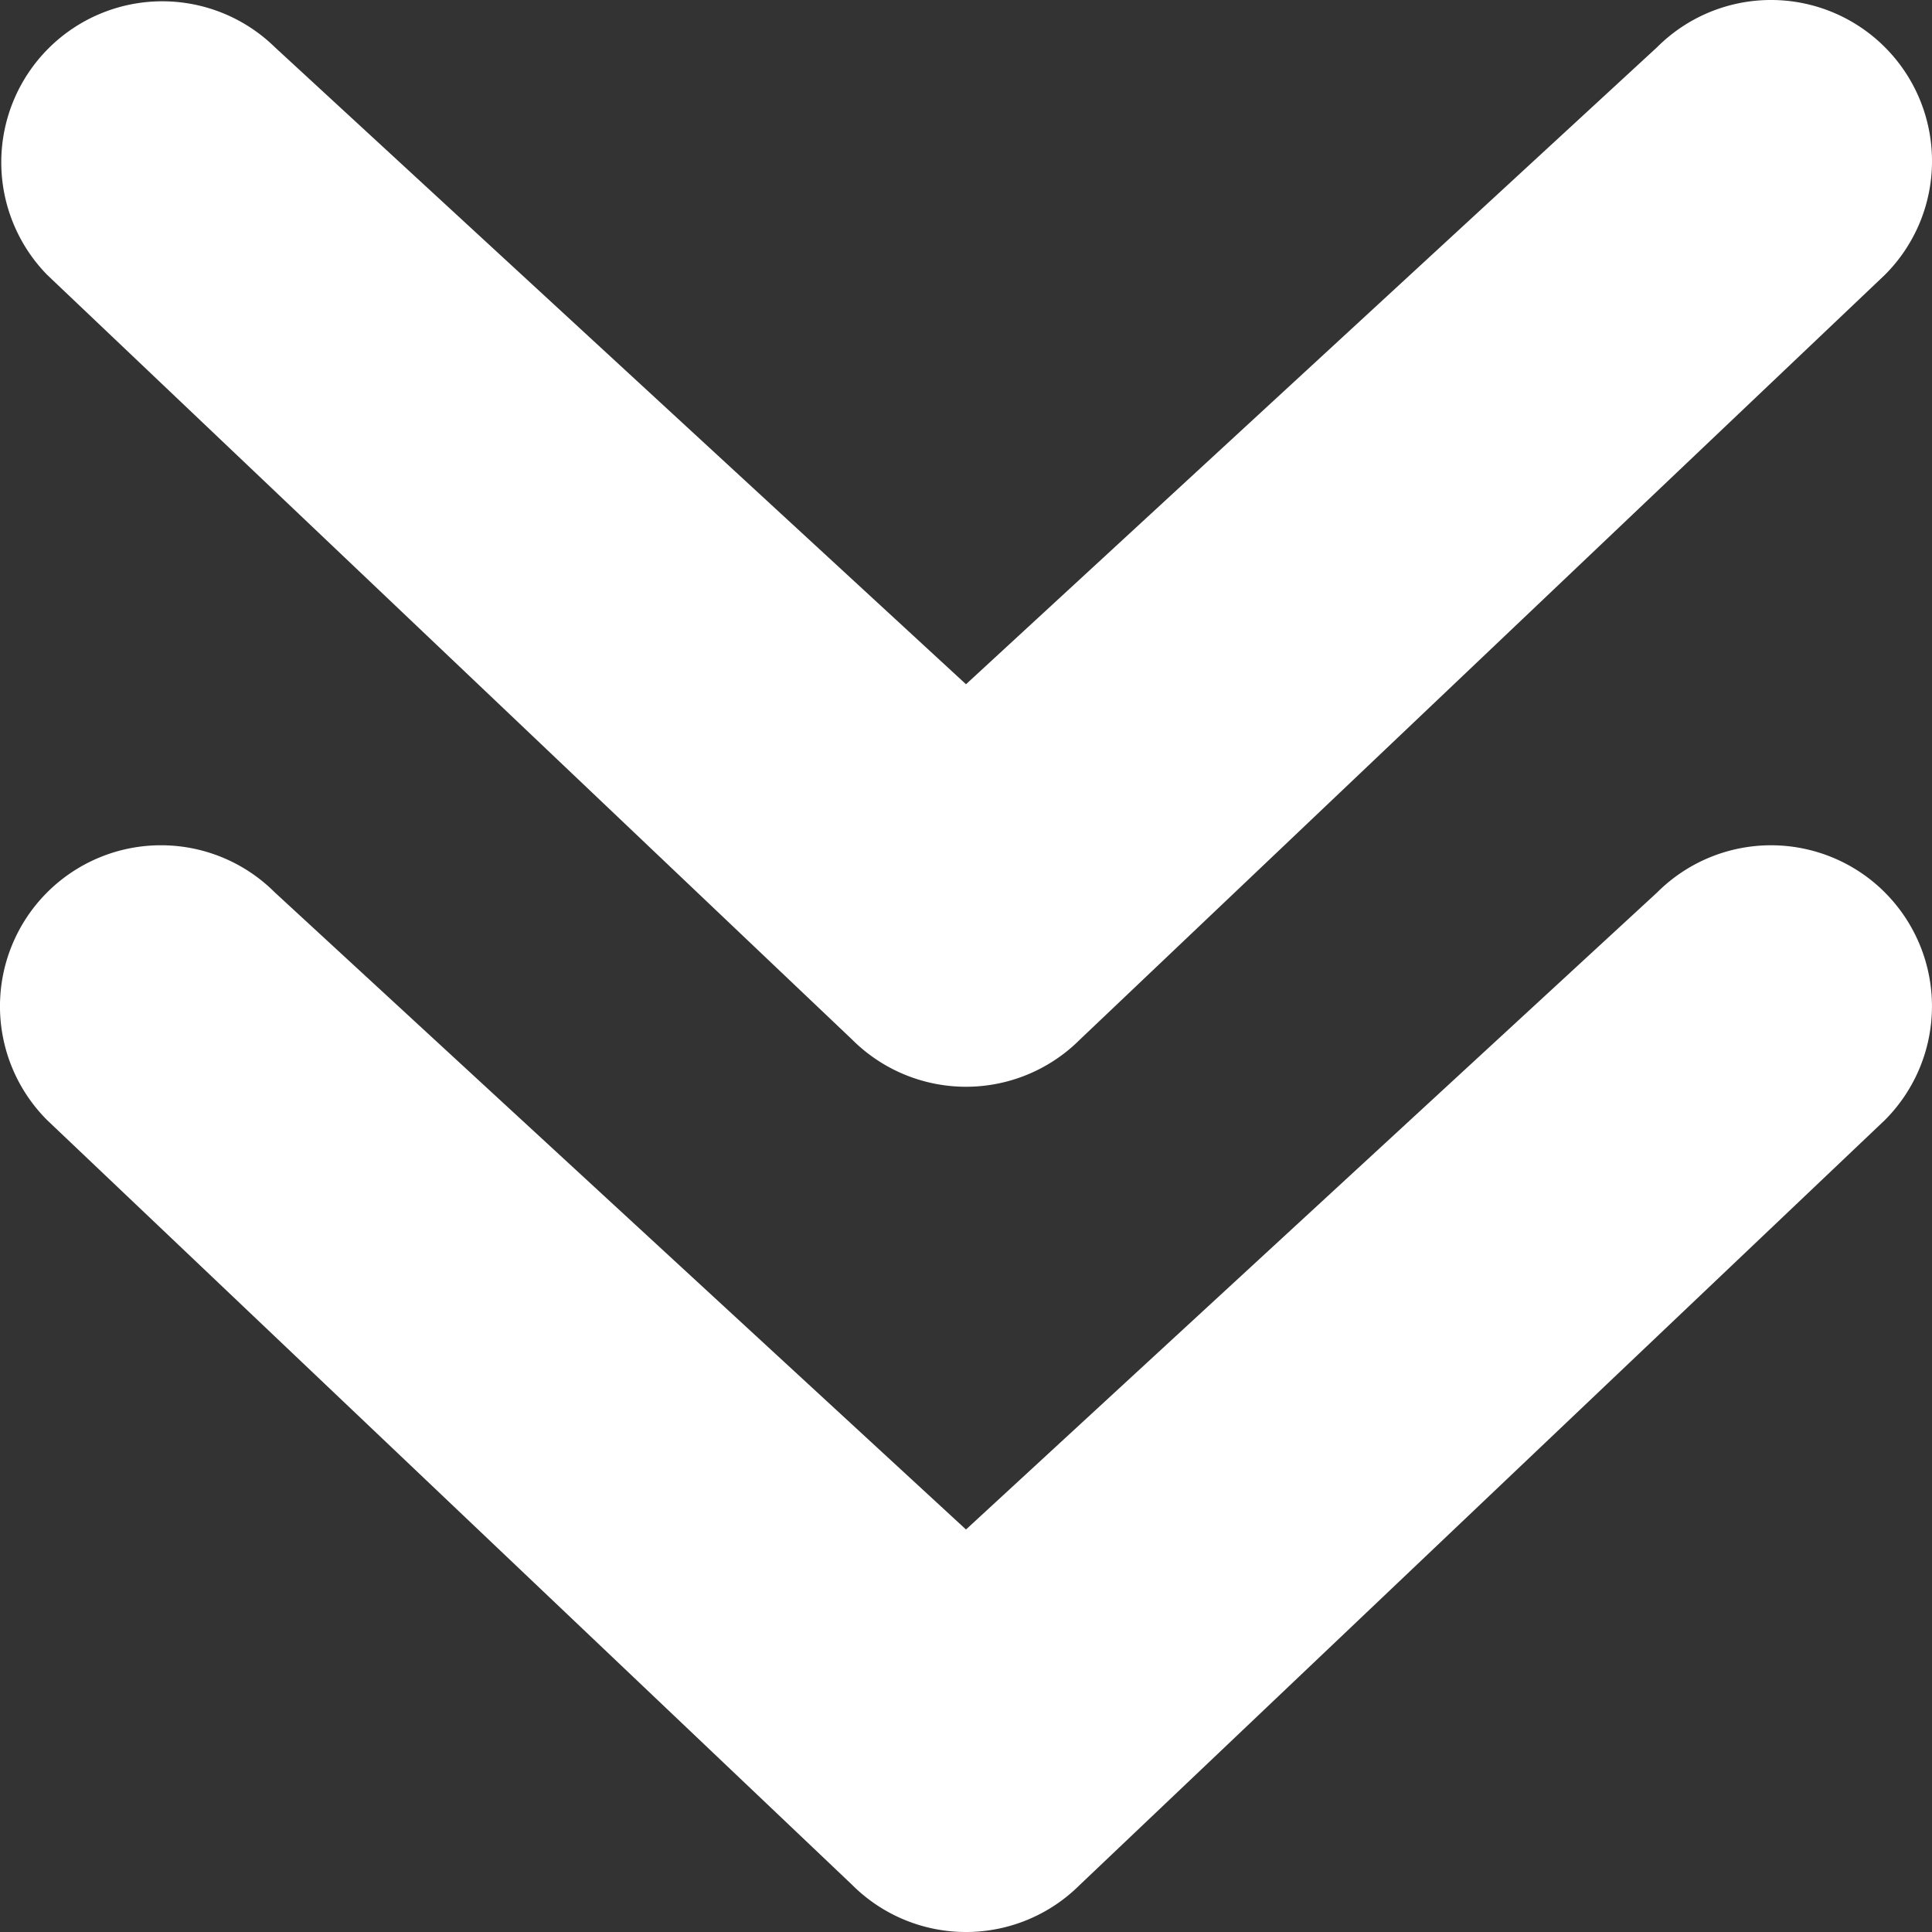 <svg xmlns="http://www.w3.org/2000/svg" viewBox="0 0 48 48"><rect x="0" y="0" width="48" height="48" fill="#333333" stroke="none"/><defs><style>.cls-1{fill:#ffffff;}</style></defs><g id="Layer_2" data-name="Layer 2"><g id="FINAL"><path class="cls-1" d="M48,4a3.989,3.989,0,0,1-1.171,2.829l-20,19a4.001,4.001,0,0,1-5.657,0l-20-19A4,4,0,0,1,6.828,1.172L24,17,41.171,1.172A4,4,0,0,1,48,4ZM46.829,22.172a4.001,4.001,0,0,0-5.657,0L24,38,6.828,22.172a4,4,0,0,0-5.657,5.657l20,19a4.001,4.001,0,0,0,5.657,0l20-19a4.001,4.001,0,0,0,0-5.657Z"/></g></g></svg>